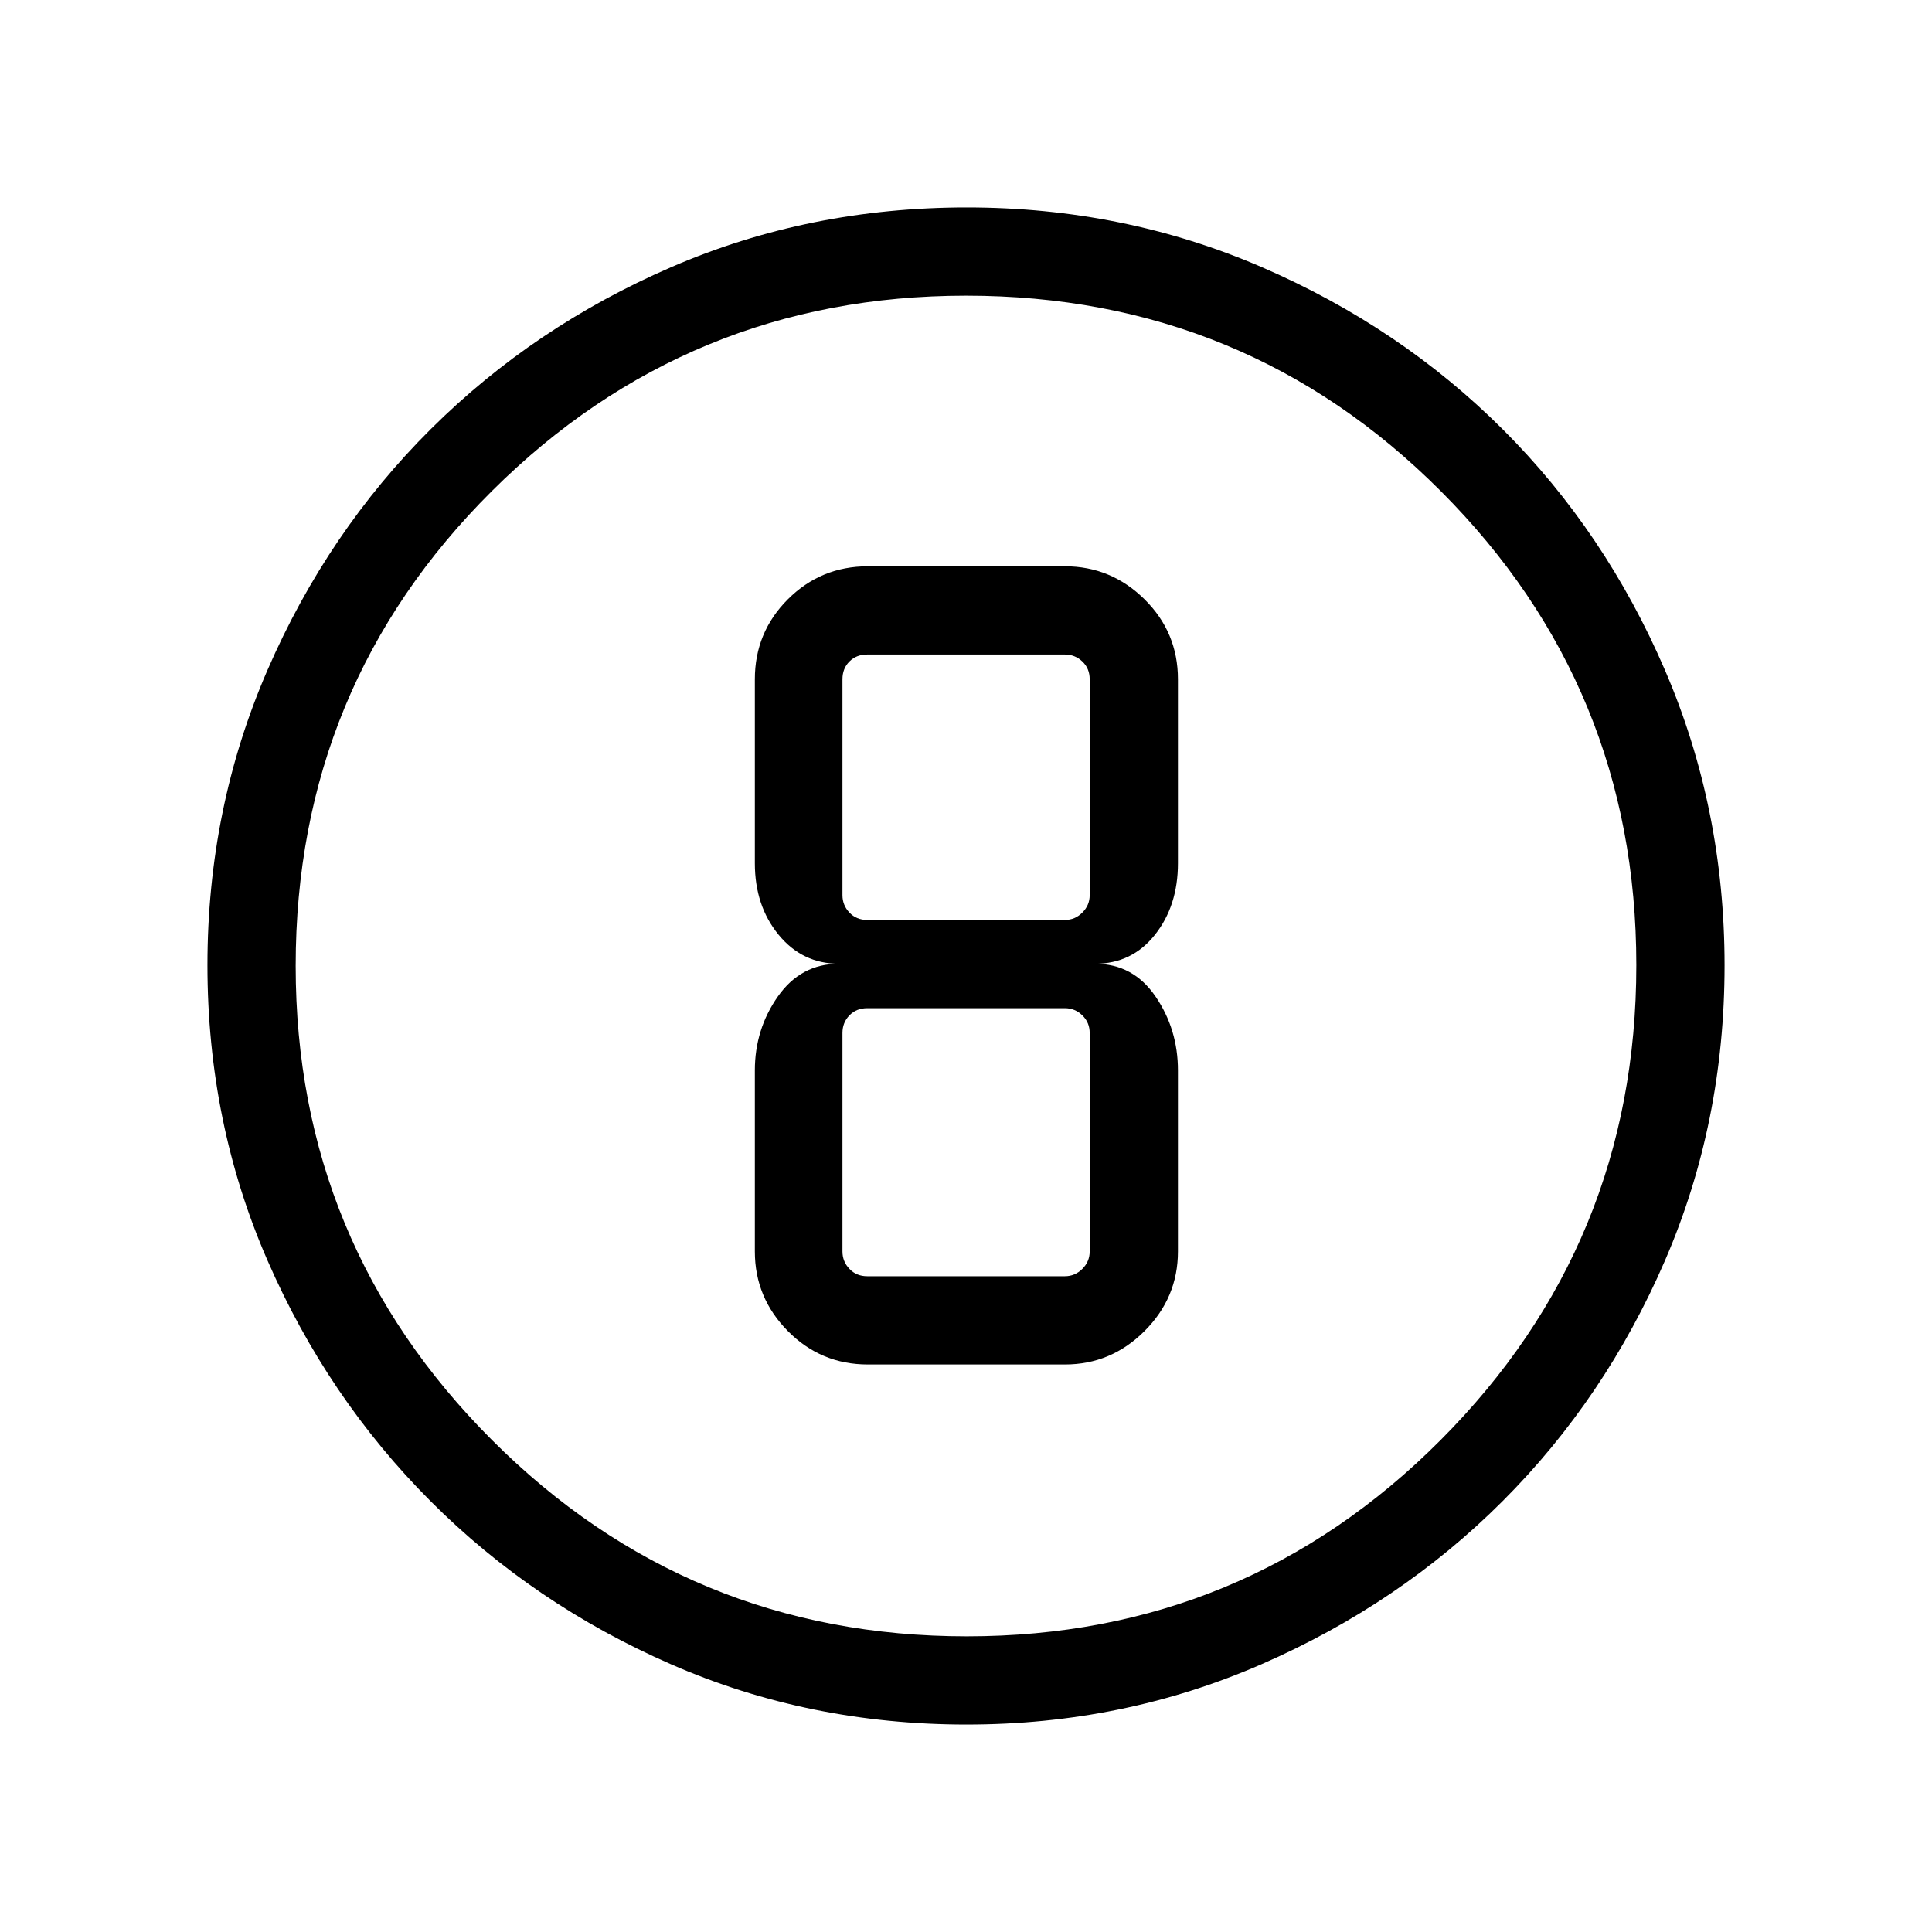 <svg xmlns="http://www.w3.org/2000/svg" height="48" viewBox="0 -960 960 960" width="48"><path d="M480.35-103.08q-78.26 0-146.73-29.86-68.46-29.87-119.69-81.16-51.24-51.29-81.04-119.66-29.81-68.38-29.81-146.65 0-77.97 29.86-146.7 29.87-68.73 81.16-119.71 51.29-50.99 119.66-80.54 68.38-29.56 146.65-29.56 77.97 0 146.71 29.73 68.74 29.74 119.71 80.66 50.98 50.92 80.53 119.64 29.56 68.73 29.56 146.54 0 78.26-29.61 146.73-29.62 68.46-80.66 119.51-51.04 51.05-119.76 81.04-68.73 29.99-146.54 29.99Zm.1-43.84q138.13 0 235.38-97.52 97.25-97.51 97.25-236.01 0-138.13-97.02-235.38t-236.01-97.25q-138.01 0-235.57 97.02t-97.56 236.01q0 138.01 97.52 235.57 97.51 97.56 236.01 97.56ZM480-480Zm-48.77 198h97.92q22.96 0 39.56-16.6 16.6-16.59 16.6-39.55v-89.97q0-20.43-11.12-36.71-11.11-16.29-30.04-16.29 18.31 0 29.73-14.39 11.43-14.4 11.43-35.53v-91.42q0-23.35-16.6-39.75t-39.56-16.4h-97.92q-23.34 0-39.75 16.4-16.4 16.4-16.4 39.75v91.42q0 21.13 11.81 35.53 11.82 14.39 29.96 14.39-18.93 0-30.35 16.29-11.42 16.28-11.42 36.71v89.97q0 22.96 16.4 39.55 16.41 16.6 39.75 16.6Zm-.31-352.77h98.23q5 0 8.66 3.46 3.65 3.46 3.65 8.85v107.27q0 5-3.65 8.65-3.66 3.66-8.66 3.66h-98.23q-5.38 0-8.84-3.66-3.47-3.65-3.47-8.65v-107.27q0-5.39 3.47-8.85 3.46-3.46 8.84-3.46Zm0 308.92q-5.38 0-8.84-3.65-3.47-3.65-3.47-8.65v-108.58q0-5.19 3.47-8.75 3.46-3.56 8.84-3.56h98.23q5 0 8.66 3.56 3.65 3.56 3.65 8.75v108.58q0 5-3.65 8.65-3.66 3.65-8.66 3.65h-98.23Z"/></svg>